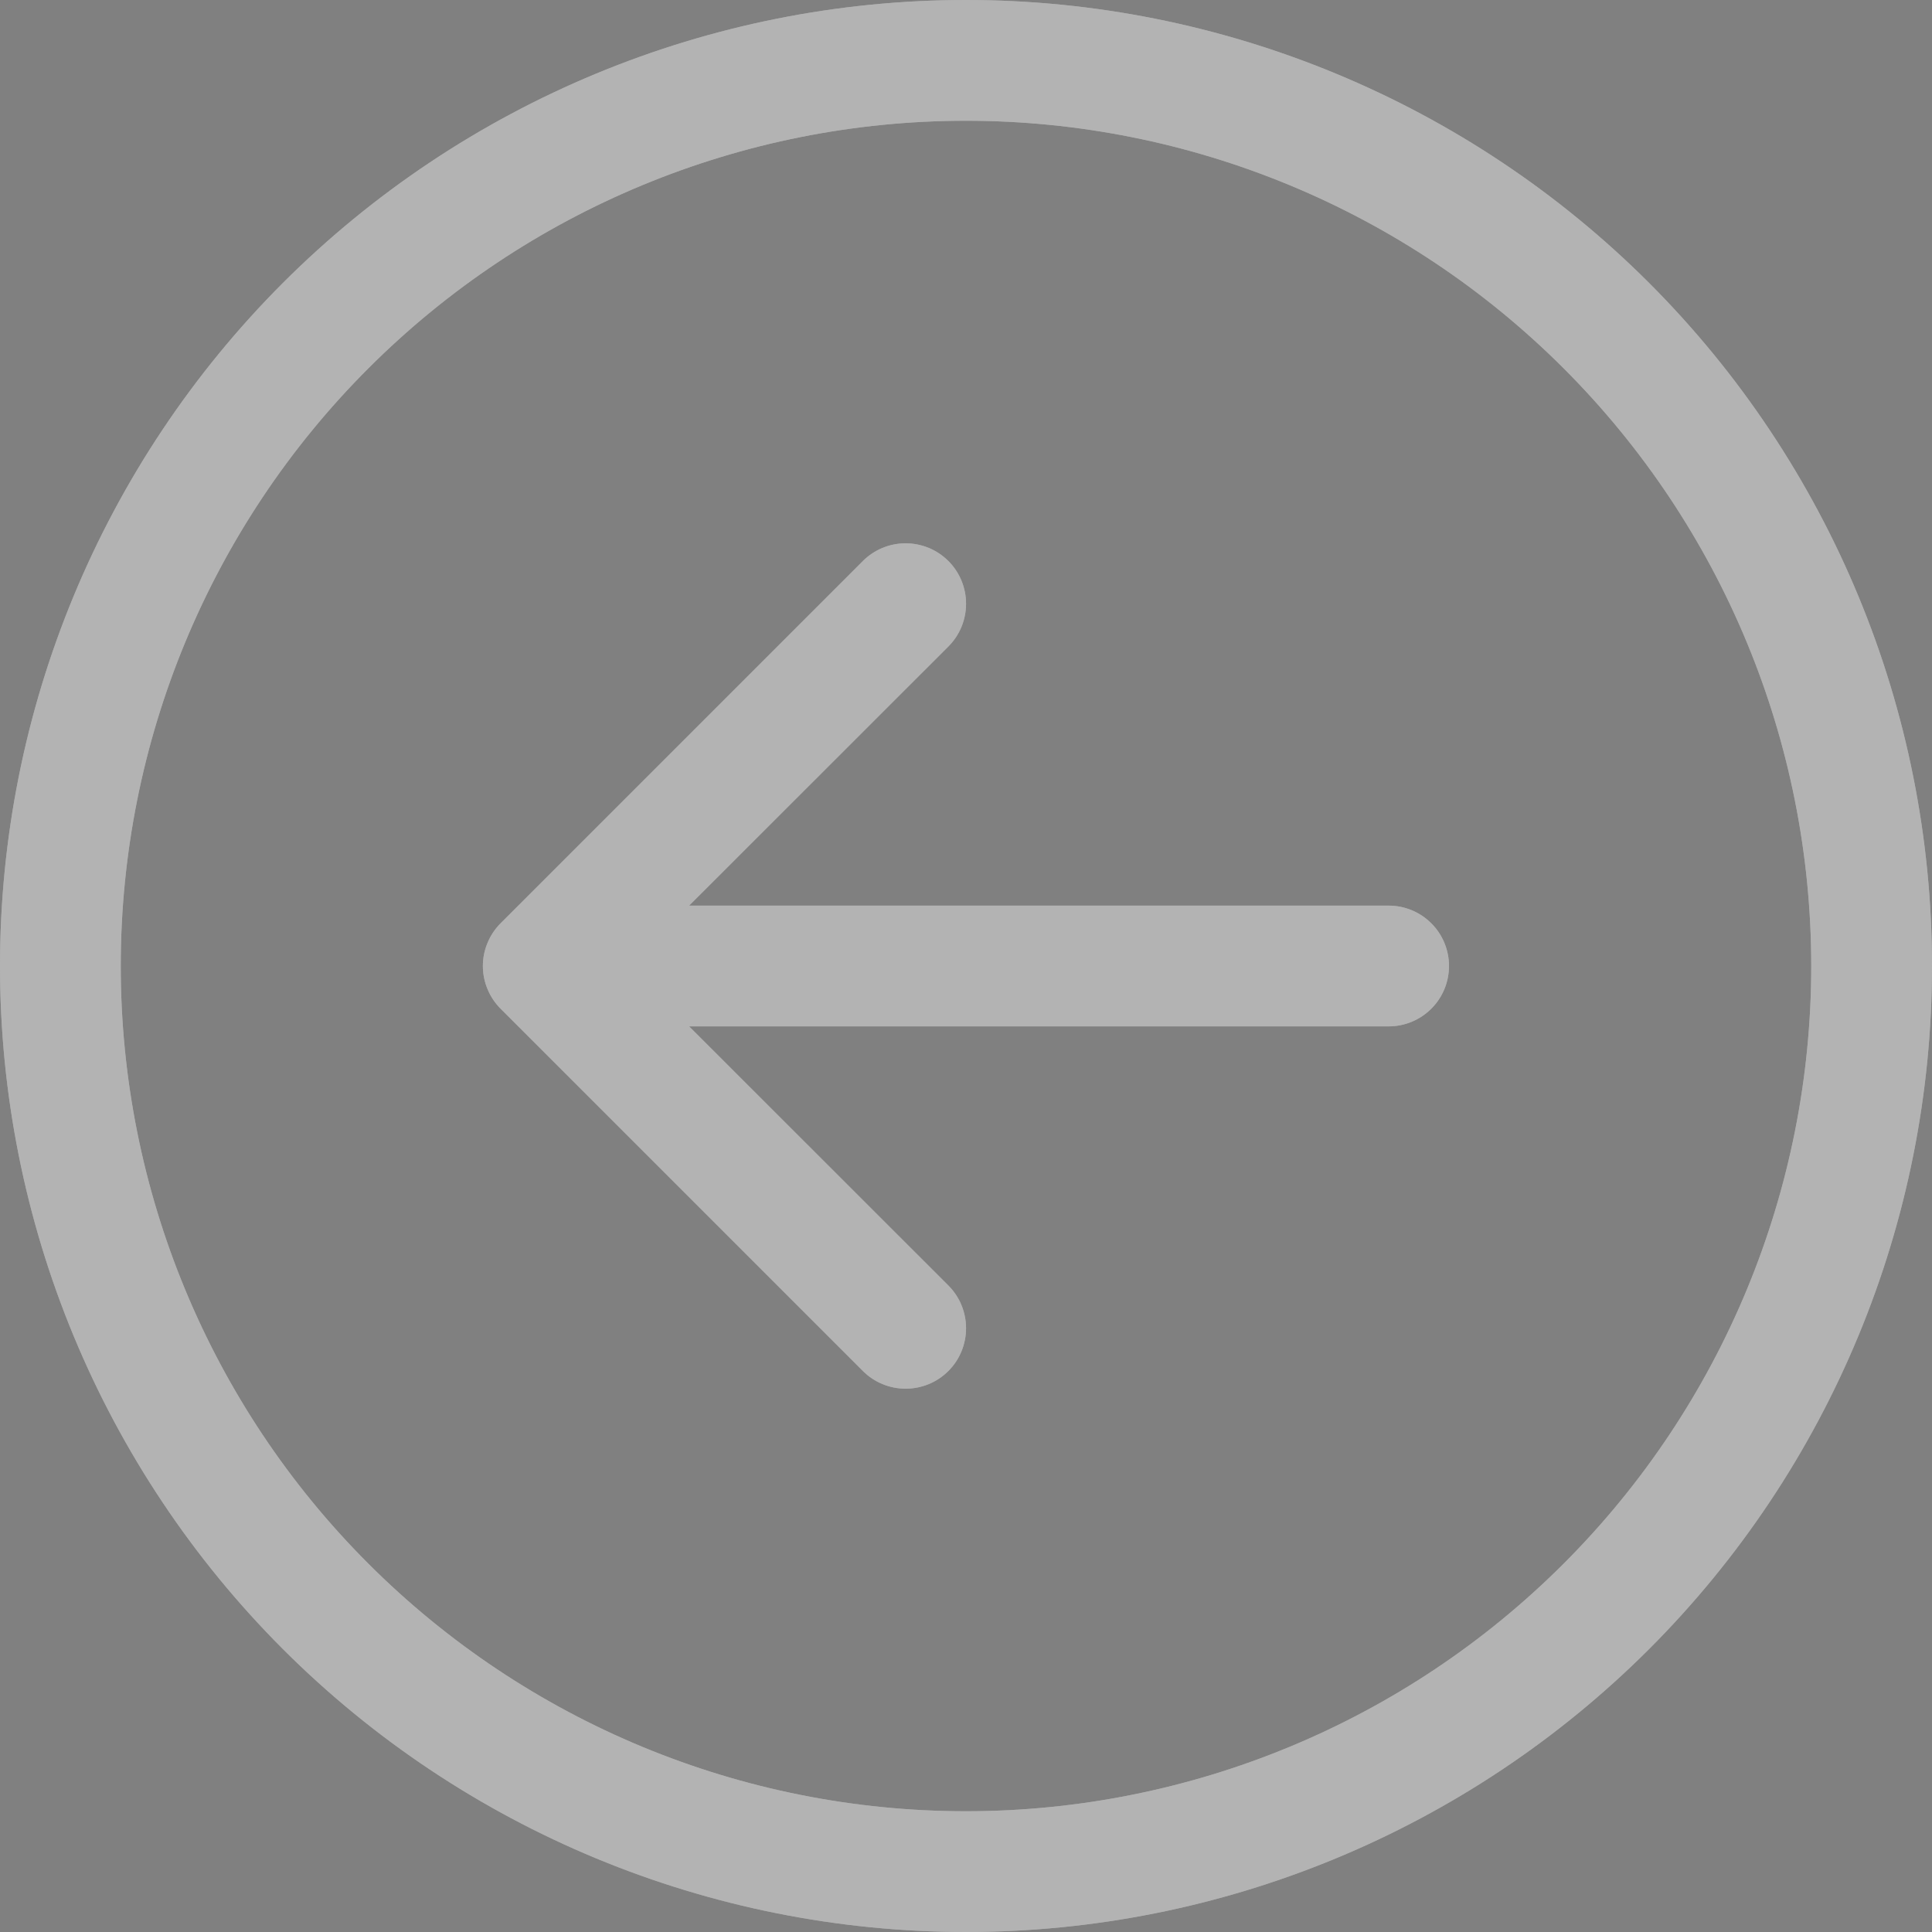 <svg width="32" height="32" viewBox="0 0 32 32" fill="none" xmlns="http://www.w3.org/2000/svg">
<rect x="0" y="0" width="32" height="32" fill="#808080" stroke="none"/>
<path fill-rule="evenodd" clip-rule="evenodd" d="M2 16C2 19.713 3.475 23.274 6.101 25.899C8.726 28.525 12.287 30 16 30C19.713 30 23.274 28.525 25.899 25.899C28.525 23.274 30 19.713 30 16C30 12.287 28.525 8.726 25.899 6.101C23.274 3.475 19.713 2 16 2C12.287 2 8.726 3.475 6.101 6.101C3.475 8.726 2 12.287 2 16ZM32 16C32 20.244 30.314 24.313 27.314 27.314C24.313 30.314 20.244 32 16 32C11.757 32 7.687 30.314 4.686 27.314C1.686 24.313 0 20.244 0 16C0 11.757 1.686 7.687 4.686 4.686C7.687 1.686 11.757 0 16 0C20.244 0 24.313 1.686 27.314 4.686C30.314 7.687 32 11.757 32 16ZM23 15C23.265 15 23.52 15.105 23.707 15.293C23.895 15.48 24 15.735 24 16C24 16.265 23.895 16.52 23.707 16.707C23.52 16.895 23.265 17 23 17H11.414L15.708 21.292C15.801 21.385 15.875 21.495 15.925 21.617C15.975 21.738 16.001 21.869 16.001 22C16.001 22.131 15.975 22.262 15.925 22.383C15.875 22.505 15.801 22.615 15.708 22.708C15.615 22.801 15.505 22.875 15.383 22.925C15.262 22.975 15.132 23.001 15 23.001C14.868 23.001 14.738 22.975 14.617 22.925C14.495 22.875 14.385 22.801 14.292 22.708L8.292 16.708C8.199 16.615 8.125 16.505 8.075 16.383C8.024 16.262 7.998 16.131 7.998 16C7.998 15.868 8.024 15.738 8.075 15.617C8.125 15.495 8.199 15.385 8.292 15.292L14.292 9.292C14.48 9.104 14.734 8.999 15 8.999C15.266 8.999 15.52 9.104 15.708 9.292C15.896 9.48 16.001 9.734 16.001 10C16.001 10.266 15.896 10.52 15.708 10.708L11.414 15H23Z" fill="white"/>
<path fill-rule="evenodd" clip-rule="evenodd" d="M2 16C2 19.713 3.475 23.274 6.101 25.899C8.726 28.525 12.287 30 16 30C19.713 30 23.274 28.525 25.899 25.899C28.525 23.274 30 19.713 30 16C30 12.287 28.525 8.726 25.899 6.101C23.274 3.475 19.713 2 16 2C12.287 2 8.726 3.475 6.101 6.101C3.475 8.726 2 12.287 2 16ZM32 16C32 20.244 30.314 24.313 27.314 27.314C24.313 30.314 20.244 32 16 32C11.757 32 7.687 30.314 4.686 27.314C1.686 24.313 0 20.244 0 16C0 11.757 1.686 7.687 4.686 4.686C7.687 1.686 11.757 0 16 0C20.244 0 24.313 1.686 27.314 4.686C30.314 7.687 32 11.757 32 16ZM23 15C23.265 15 23.52 15.105 23.707 15.293C23.895 15.48 24 15.735 24 16C24 16.265 23.895 16.52 23.707 16.707C23.52 16.895 23.265 17 23 17H11.414L15.708 21.292C15.801 21.385 15.875 21.495 15.925 21.617C15.975 21.738 16.001 21.869 16.001 22C16.001 22.131 15.975 22.262 15.925 22.383C15.875 22.505 15.801 22.615 15.708 22.708C15.615 22.801 15.505 22.875 15.383 22.925C15.262 22.975 15.132 23.001 15 23.001C14.868 23.001 14.738 22.975 14.617 22.925C14.495 22.875 14.385 22.801 14.292 22.708L8.292 16.708C8.199 16.615 8.125 16.505 8.075 16.383C8.024 16.262 7.998 16.131 7.998 16C7.998 15.868 8.024 15.738 8.075 15.617C8.125 15.495 8.199 15.385 8.292 15.292L14.292 9.292C14.48 9.104 14.734 8.999 15 8.999C15.266 8.999 15.52 9.104 15.708 9.292C15.896 9.48 16.001 9.734 16.001 10C16.001 10.266 15.896 10.52 15.708 10.708L11.414 15H23Z" fill="black" fill-opacity="0.3"/>
</svg>

